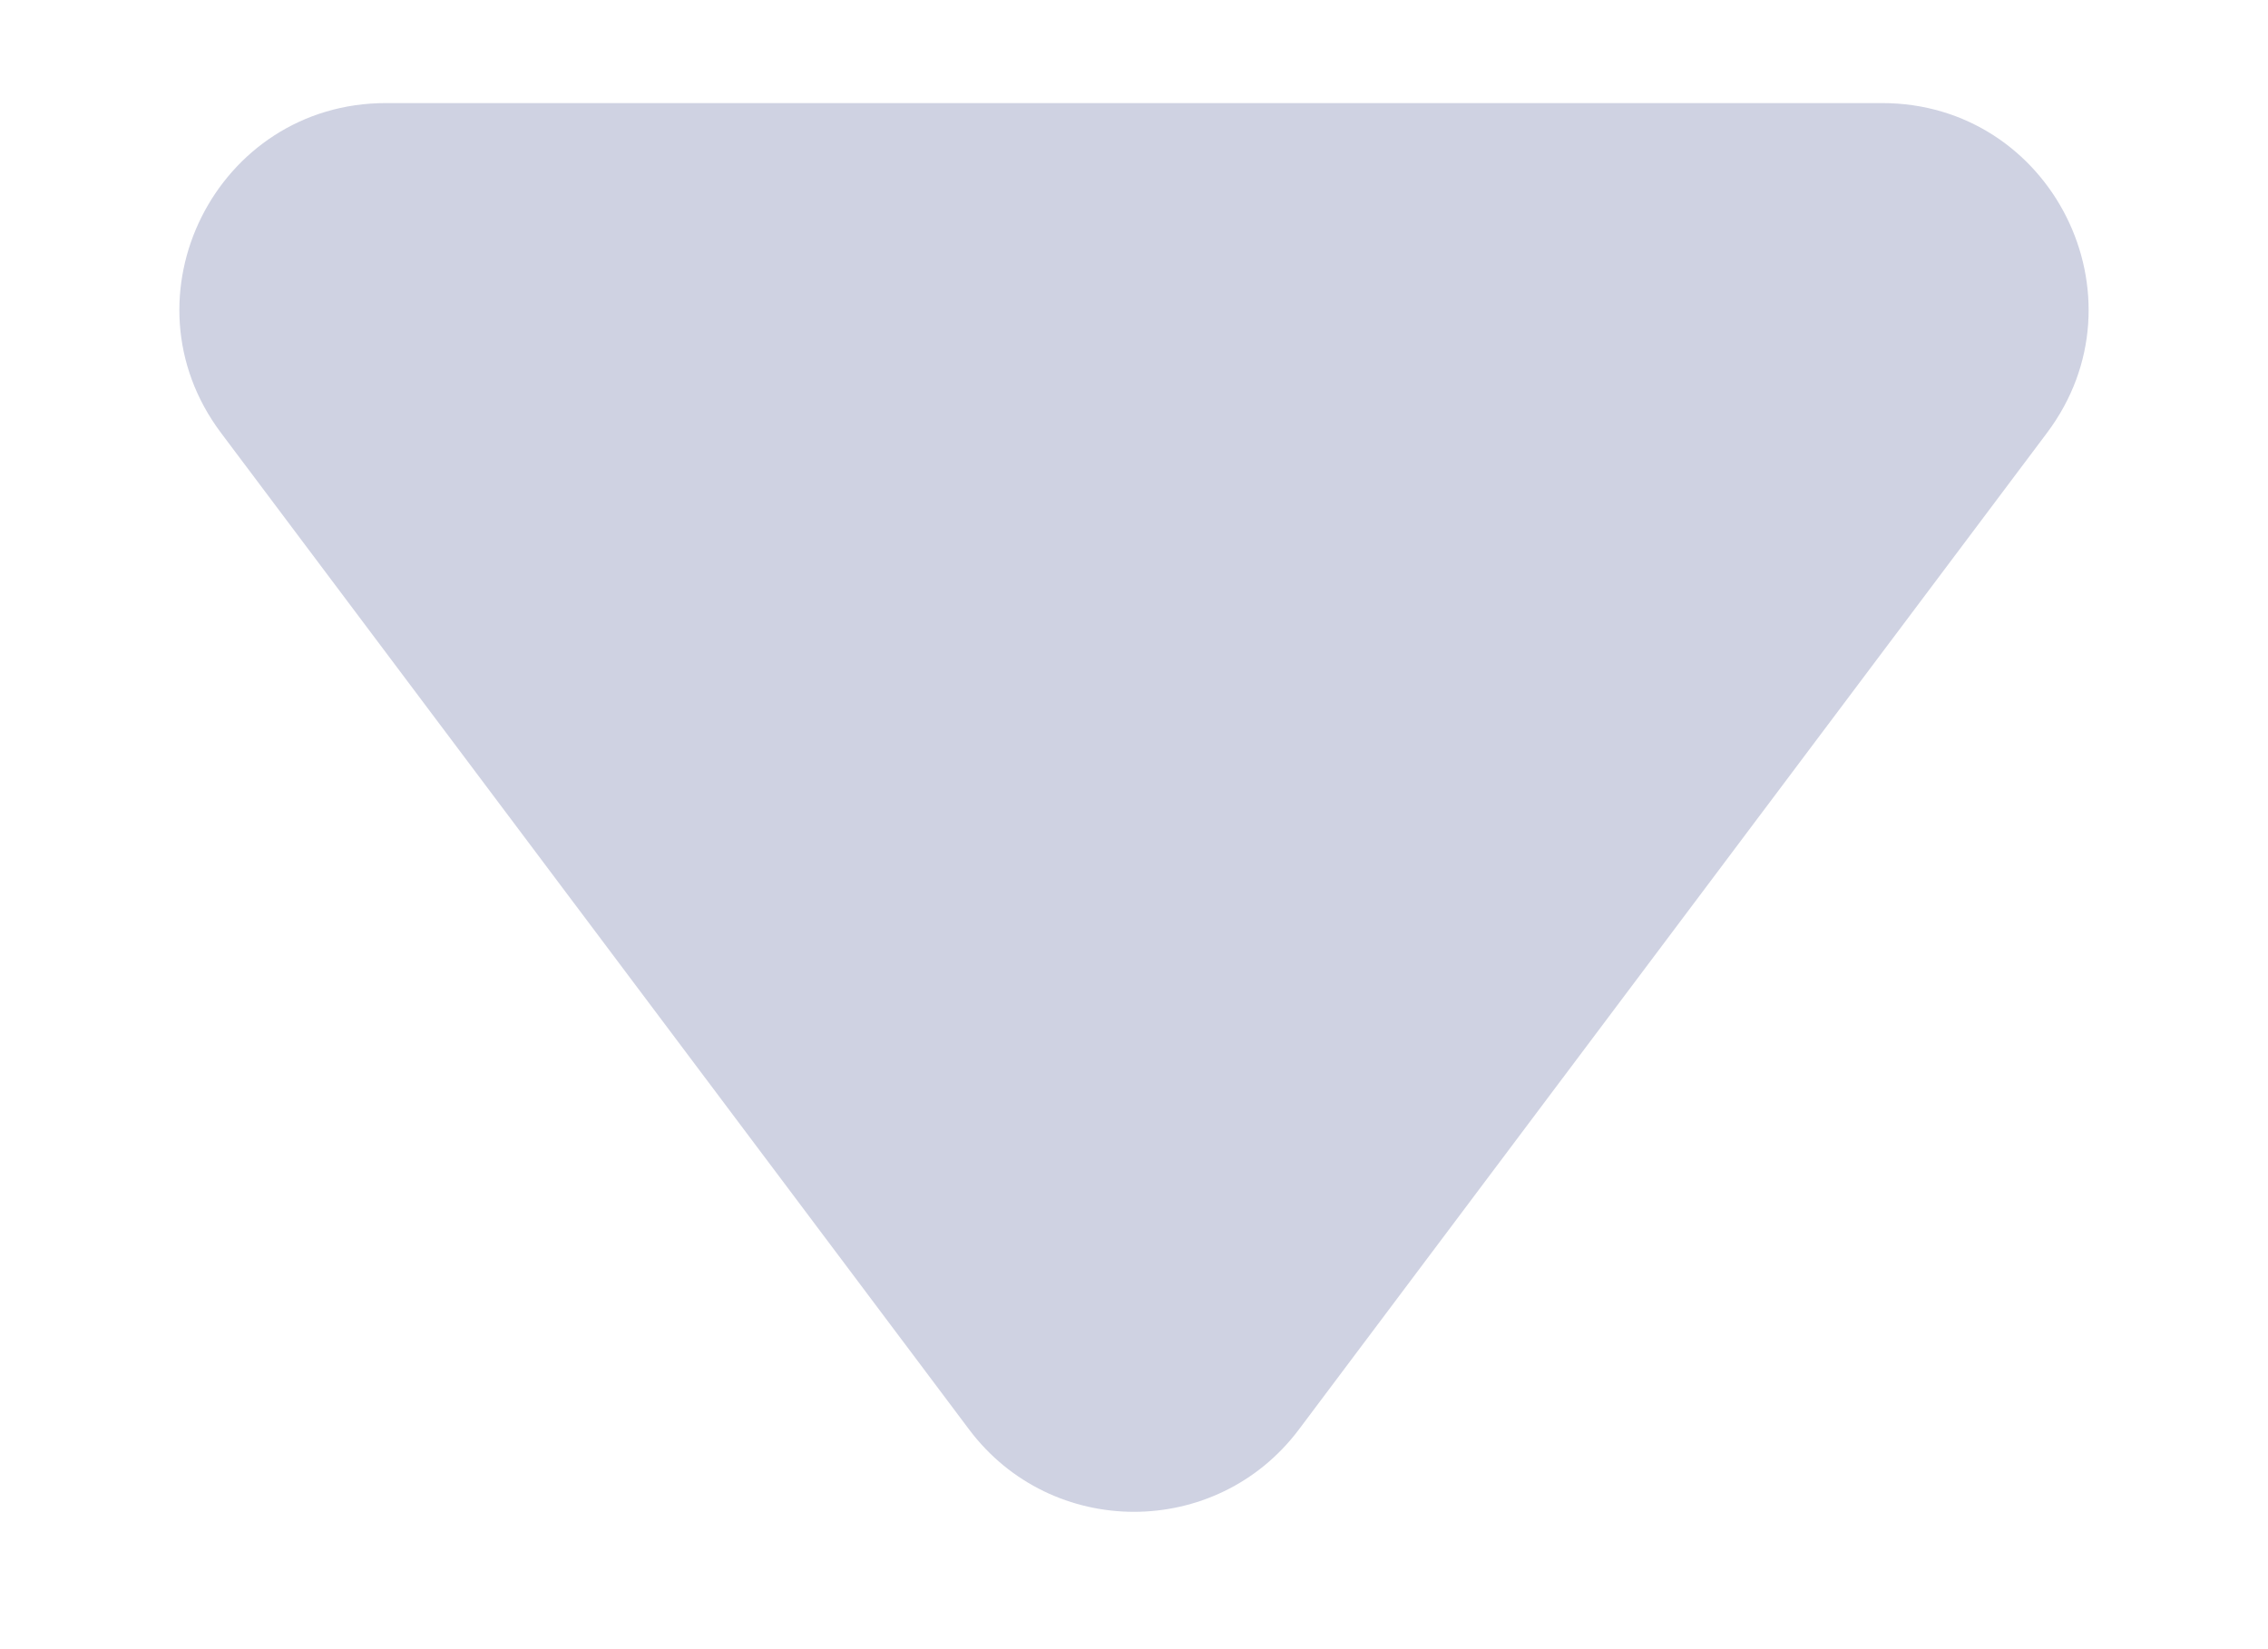 <svg width="11" height="8" viewBox="0 0 11 8" fill="none" xmlns="http://www.w3.org/2000/svg">
<path d="M6.3 6.934C5.9 7.467 5.1 7.467 4.7 6.934L1.072 2.1C0.577 1.441 1.048 0.5 1.872 0.5L9.128 0.5C9.952 0.5 10.423 1.441 9.928 2.1L6.3 6.934Z" fill="#CFD2E2"/>
</svg>
